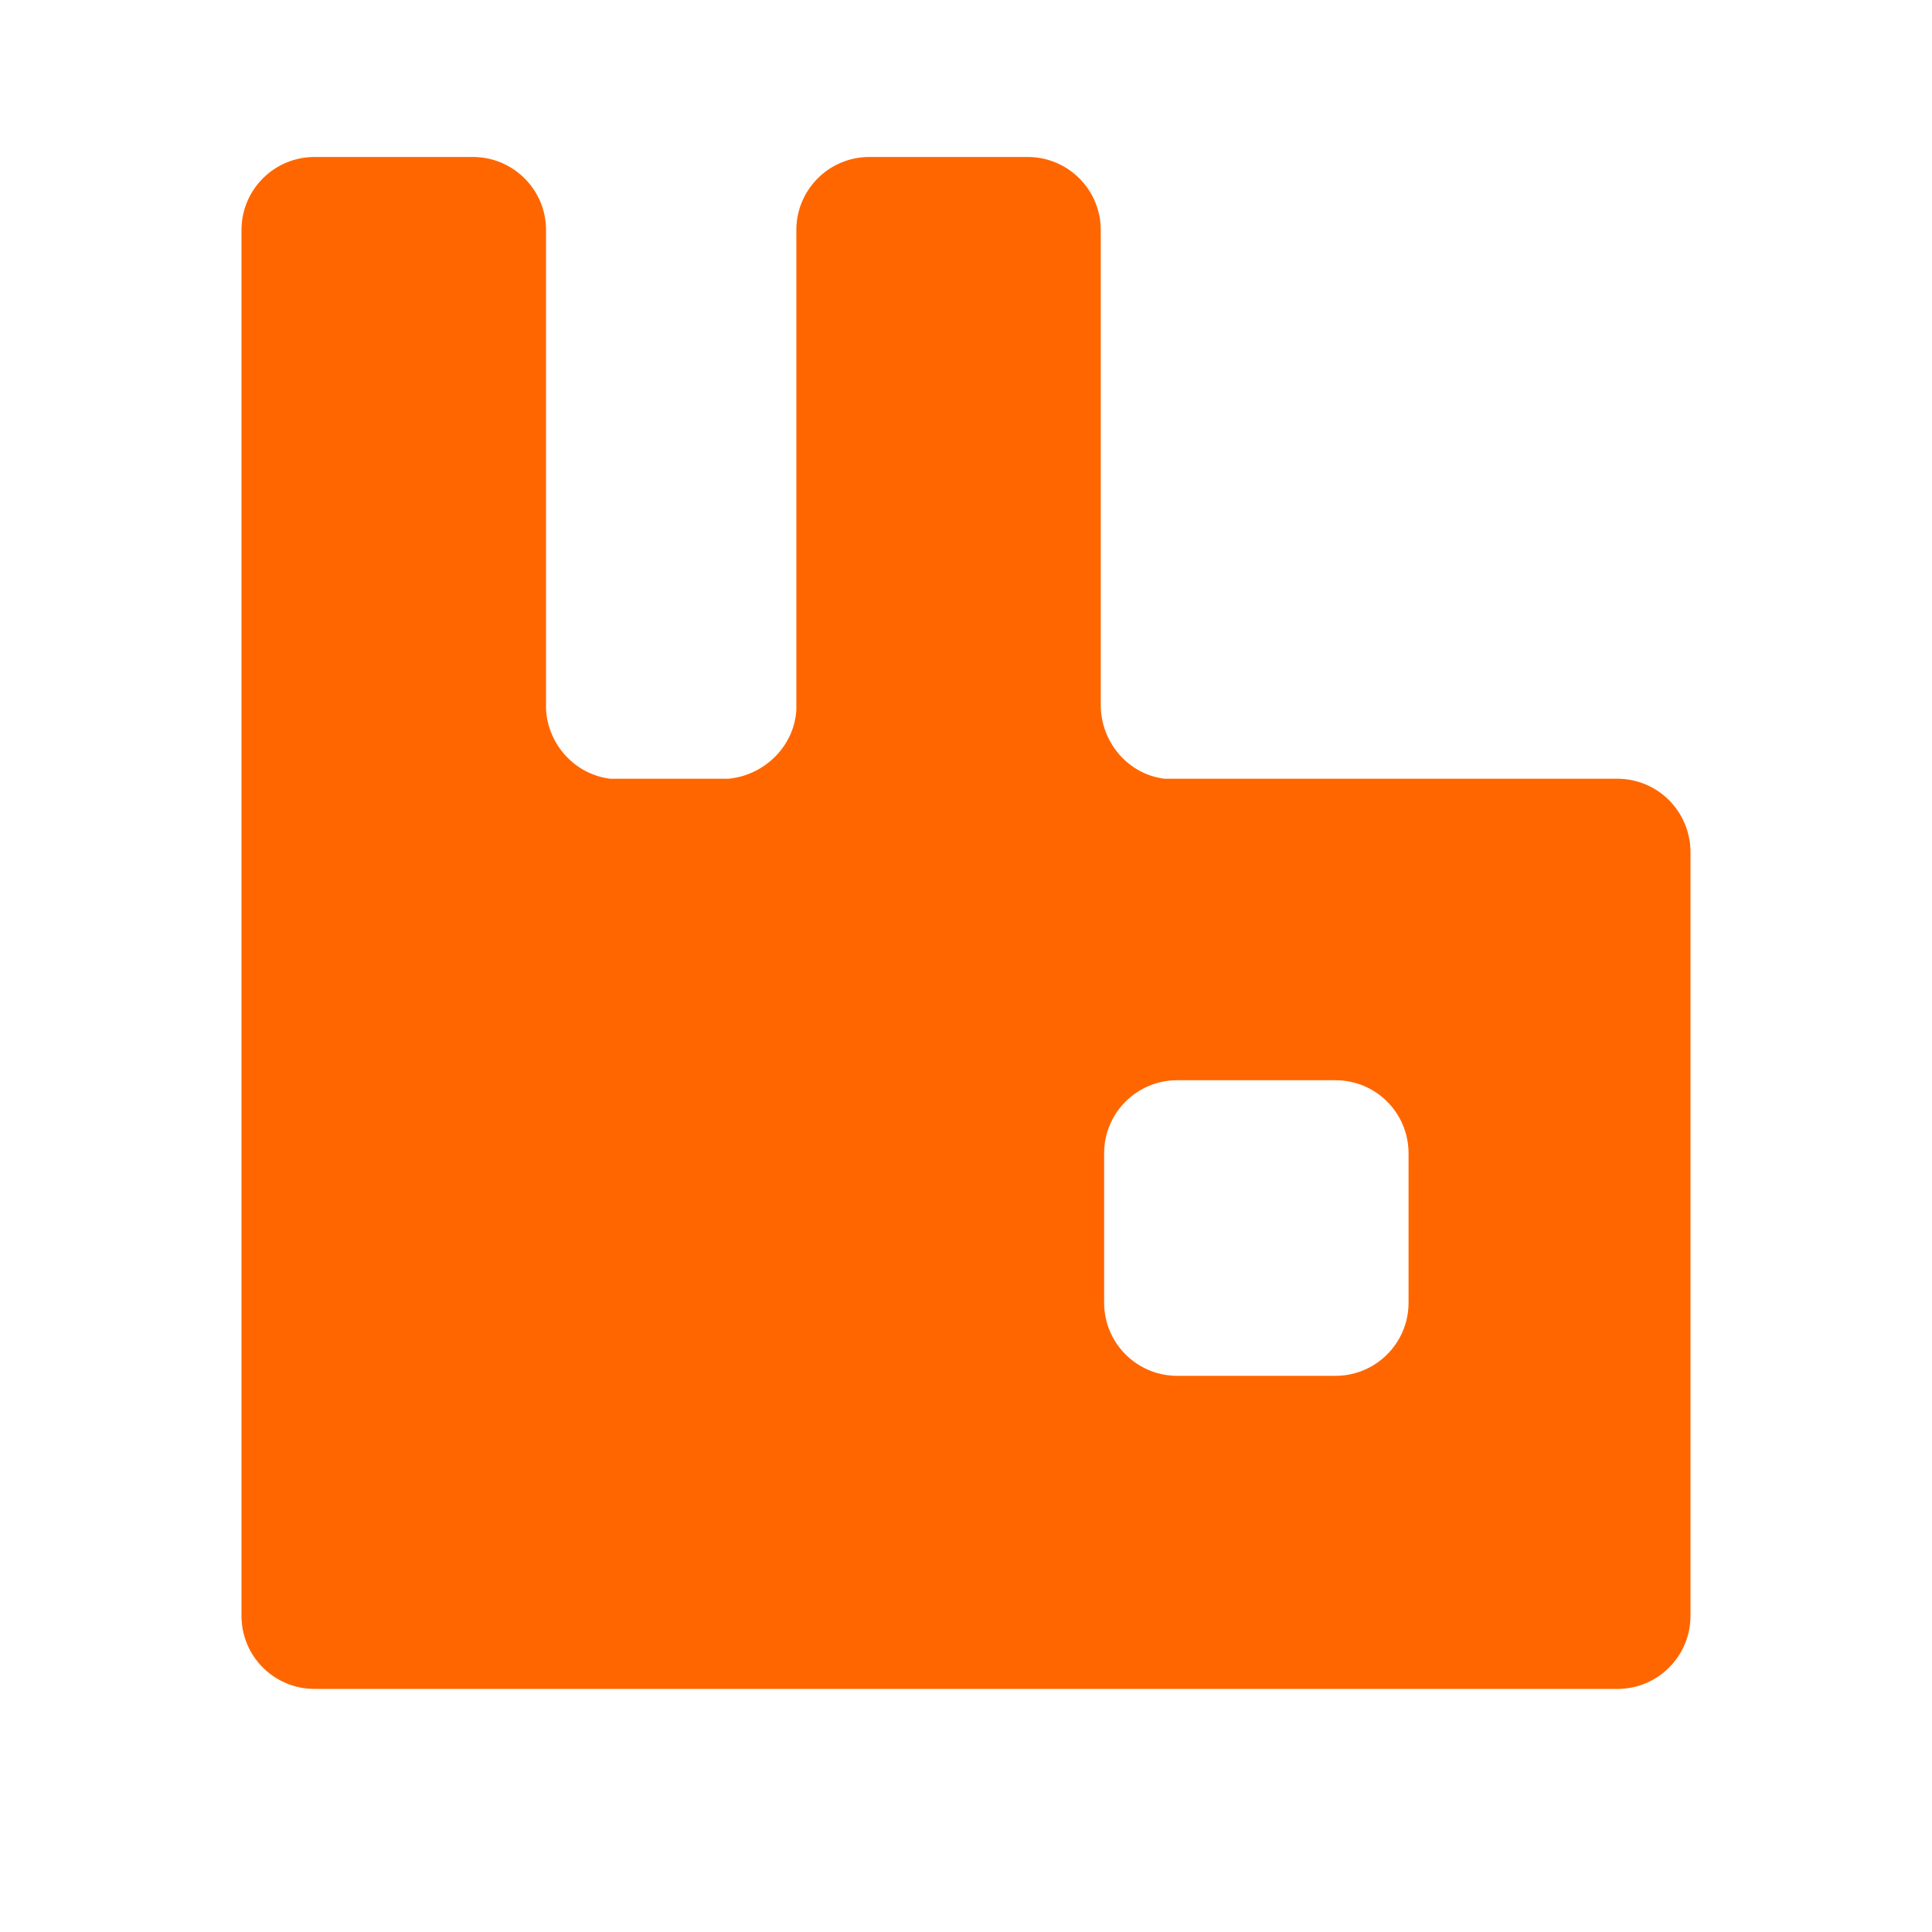 <!--
  - The MIT License (MIT)
  -
  - Copyright (c) 2015-2024 Elior "Mallowigi" Boukhobza
  -
  - Permission is hereby granted, free of charge, to any person obtaining a copy
  - of this software and associated documentation files (the "Software"), to deal
  - in the Software without restriction, including without limitation the rights
  - to use, copy, modify, merge, publish, distribute, sublicense, and/or sell
  - copies of the Software, and to permit persons to whom the Software is
  - furnished to do so, subject to the following conditions:
  -
  - The above copyright notice and this permission notice shall be included in all
  - copies or substantial portions of the Software.
  -
  - THE SOFTWARE IS PROVIDED "AS IS", WITHOUT WARRANTY OF ANY KIND, EXPRESS OR
  - IMPLIED, INCLUDING BUT NOT LIMITED TO THE WARRANTIES OF MERCHANTABILITY,
  - FITNESS FOR A PARTICULAR PURPOSE AND NONINFRINGEMENT. IN NO EVENT SHALL THE
  - AUTHORS OR COPYRIGHT HOLDERS BE LIABLE FOR ANY CLAIM, DAMAGES OR OTHER
  - LIABILITY, WHETHER IN AN ACTION OF CONTRACT, TORT OR OTHERWISE, ARISING FROM,
  - OUT OF OR IN CONNECTION WITH THE SOFTWARE OR THE USE OR OTHER DEALINGS IN THE
  - SOFTWARE.
  -->
<svg big="true" width="16px" height="16px" viewBox="0 0 16 16" fill="none" xmlns="http://www.w3.org/2000/svg">
  <path
    d="M13.392 6.449H9.644C9.345 6.413 9.116 6.149 9.116 5.838V1.905C9.116 1.57 8.844 1.3 8.511 1.3H7.2C6.864 1.3 6.595 1.572 6.595 1.905V5.879C6.578 6.179 6.331 6.421 6.034 6.449H5.052C4.764 6.413 4.541 6.171 4.522 5.879V1.905C4.522 1.57 4.249 1.3 3.917 1.3H2.605C2.269 1.3 2 1.572 2 1.905V7.054V13.382C2 13.718 2.272 13.987 2.605 13.987H3.917H7.2H8.511H13.395C13.73 13.987 14 13.715 14 13.382V7.054C13.997 6.718 13.728 6.449 13.392 6.449ZM11.665 10.789C11.665 11.124 11.393 11.394 11.06 11.394H9.749C9.413 11.394 9.144 11.121 9.144 10.789V9.551C9.144 9.215 9.416 8.946 9.749 8.946H11.06C11.396 8.946 11.665 9.218 11.665 9.551V10.789Z"
    fill="#FF6600"/>
</svg>
